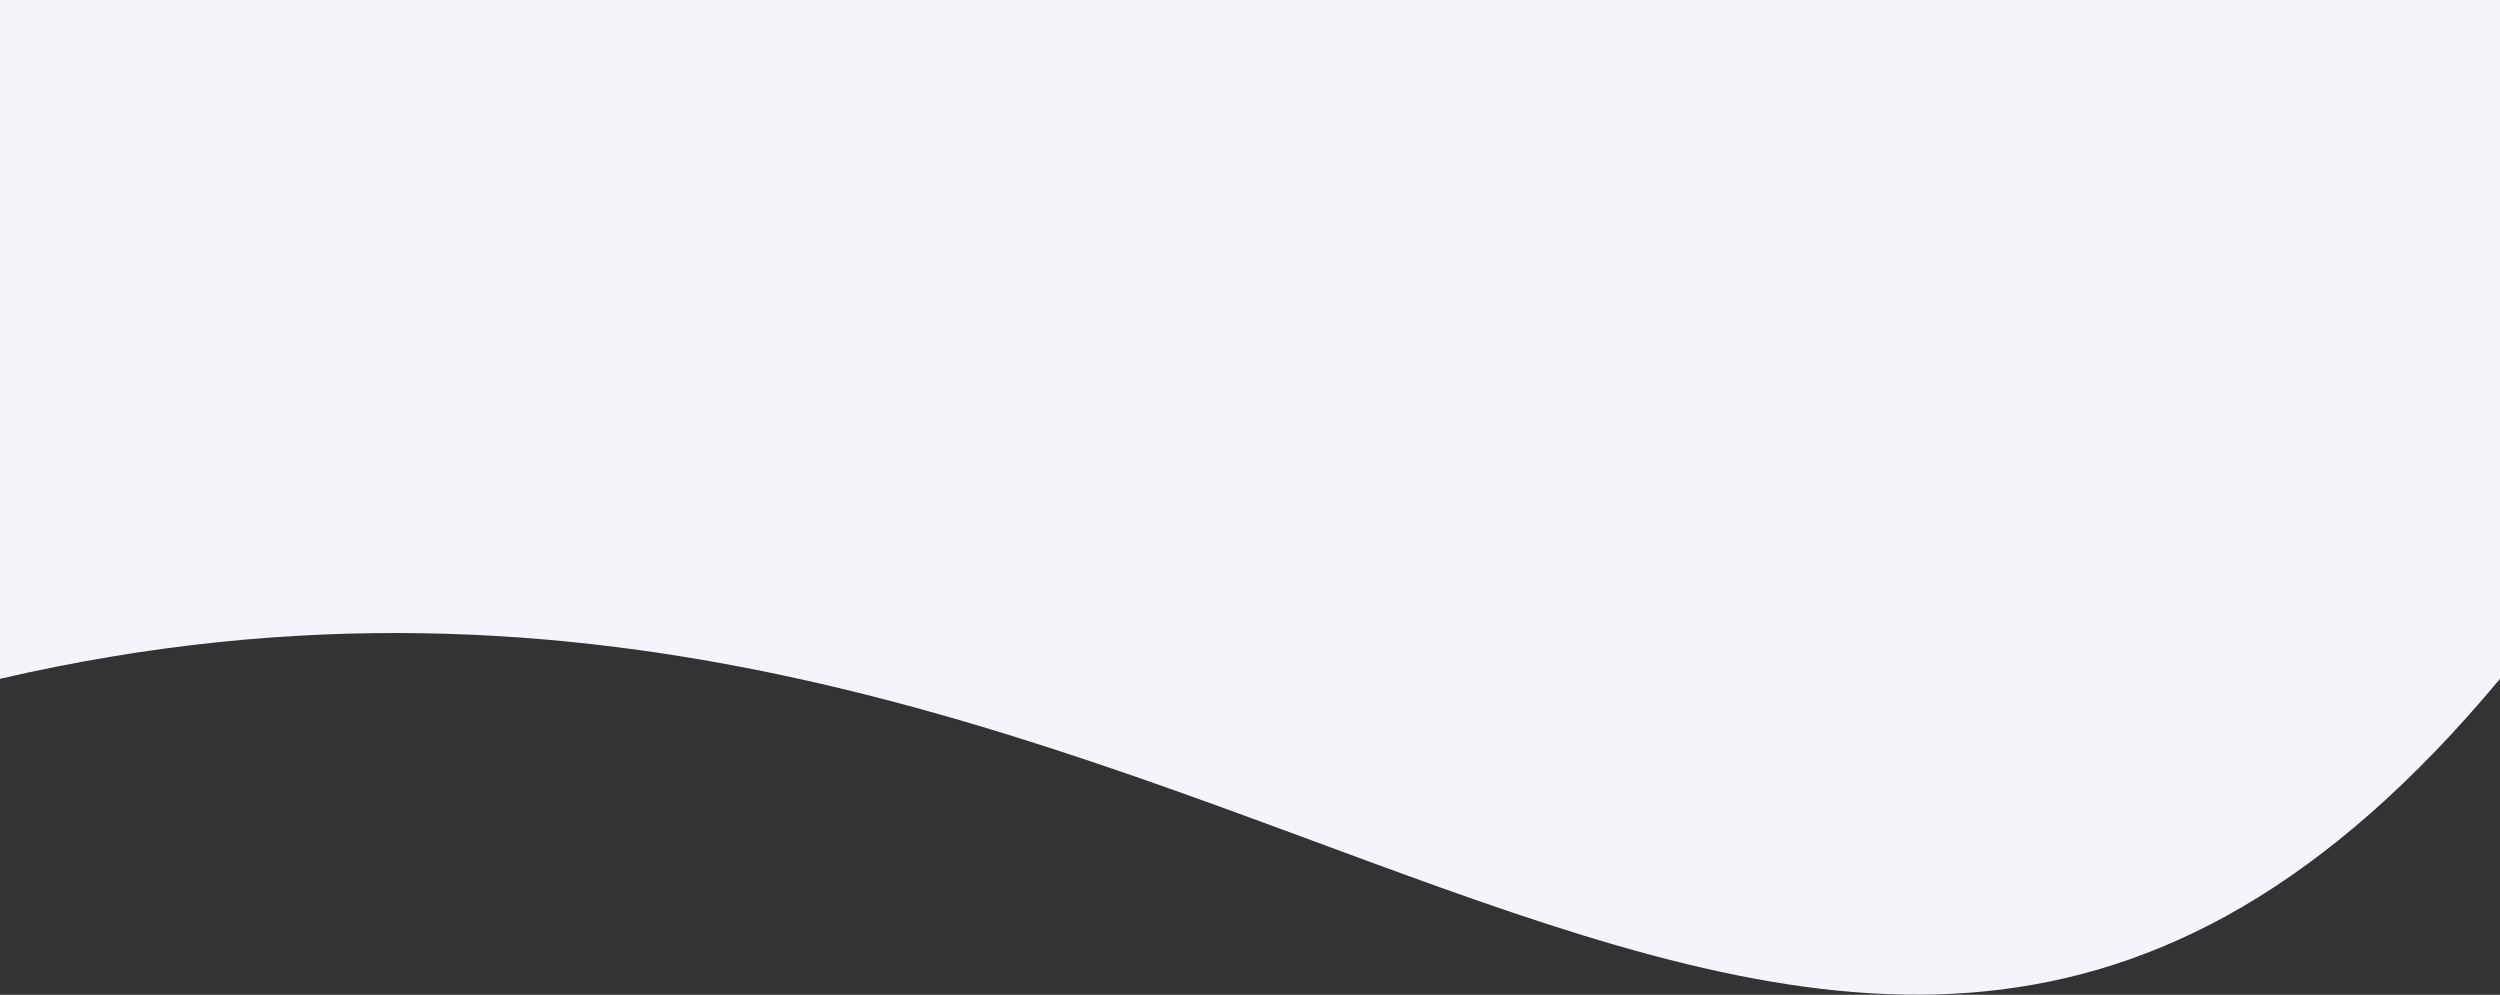<svg width="1440" height="573" viewBox="0 0 1440 573" fill="none" xmlns="http://www.w3.org/2000/svg">
<rect x="0" y="0" width="1440" height="573" fill="#333333" stroke="none"/>
<path d="M0 0H1440V391C1040.5 871 690.5 231 0 391V0Z" fill="#F5F4FA"/>
</svg>
